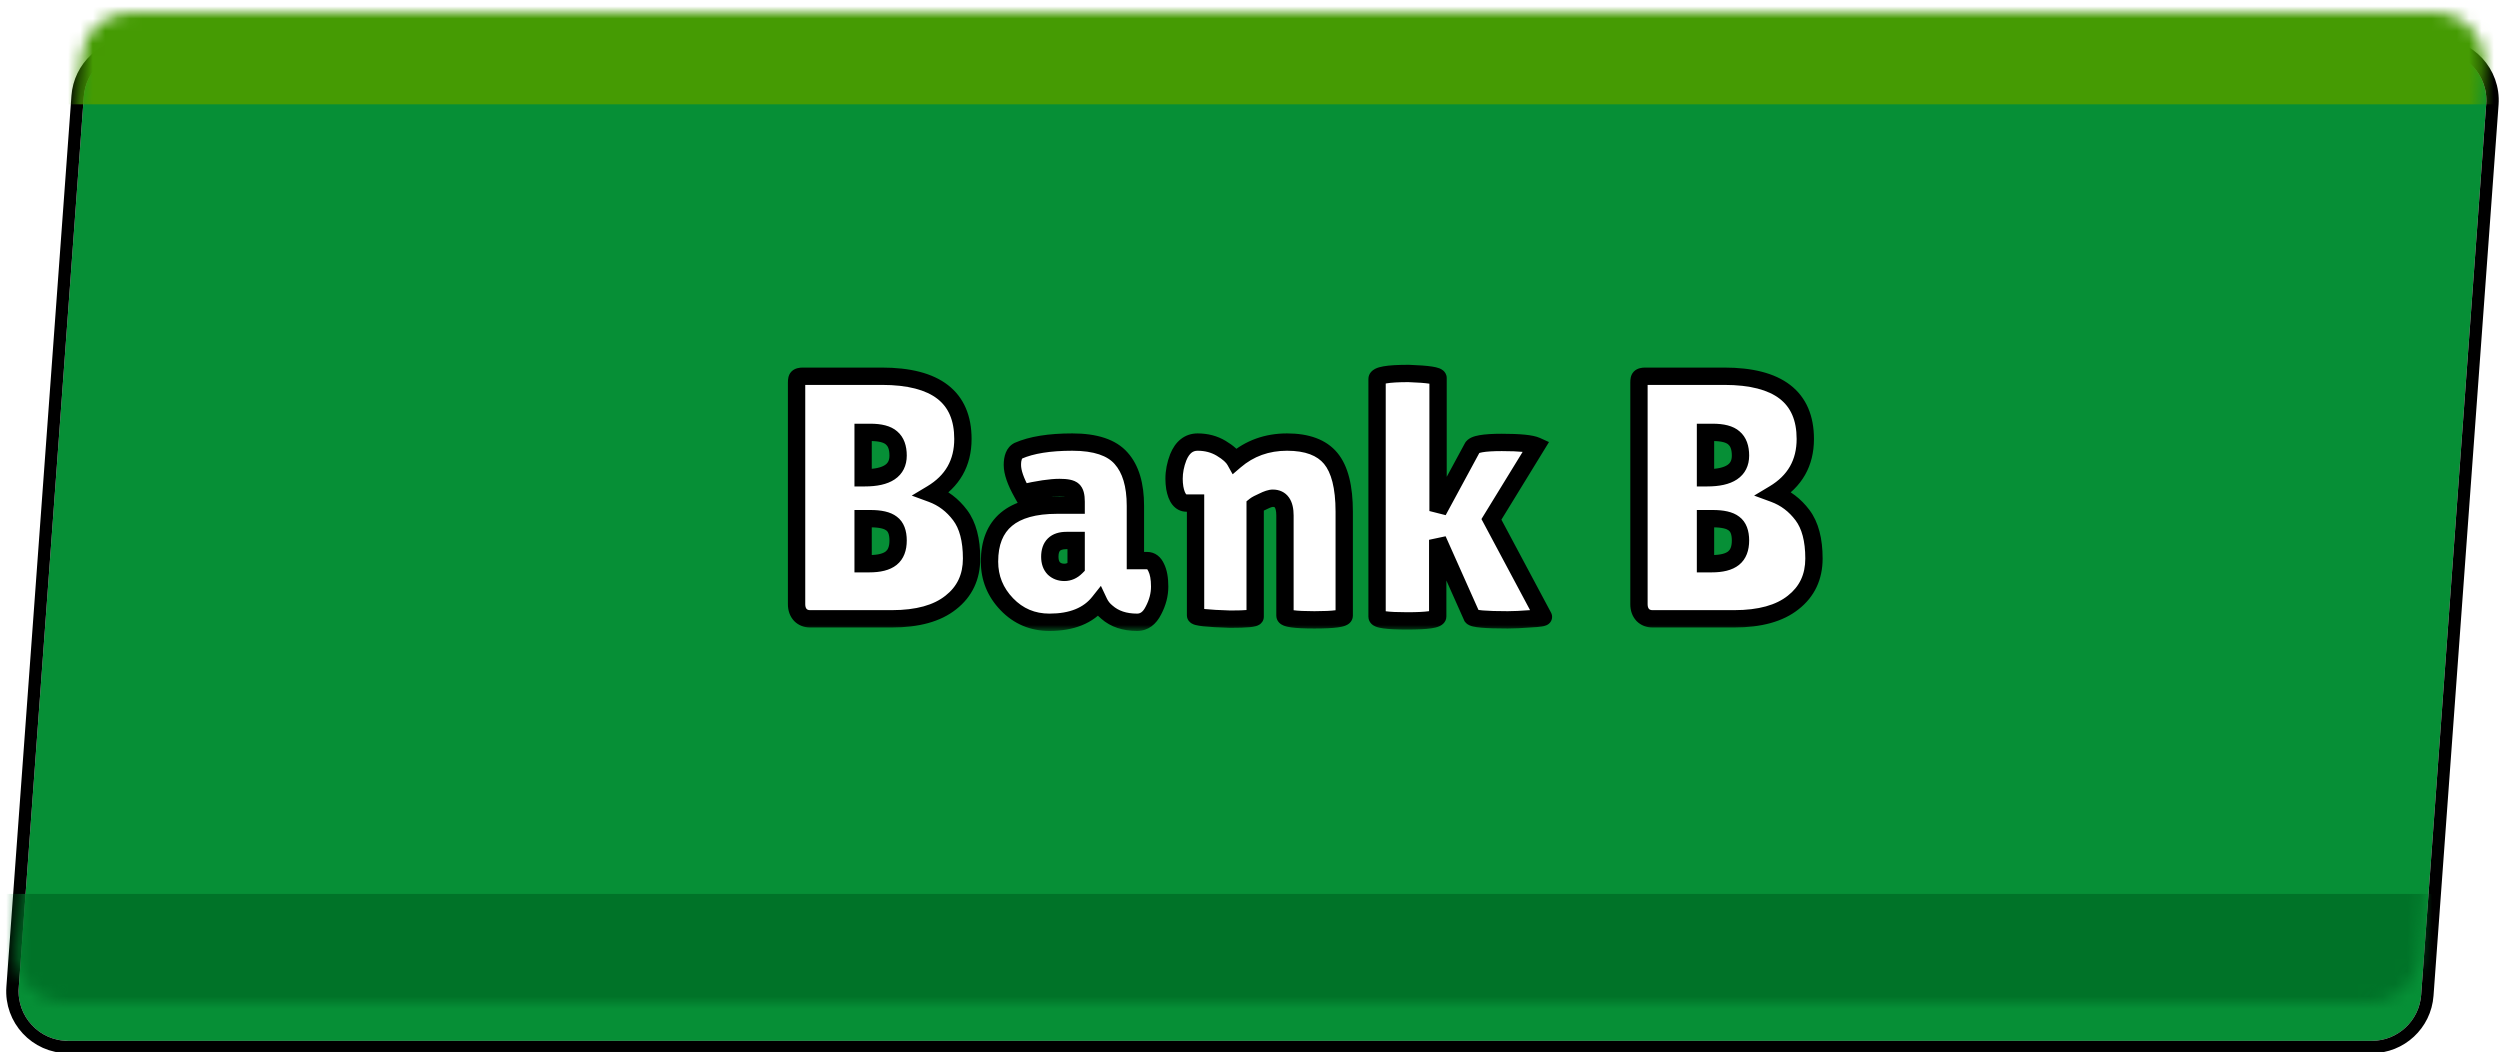 <svg width="202" height="85" viewBox="0 0 202 85" fill="none" xmlns="http://www.w3.org/2000/svg">
<g filter="url(#filter0_dd_1131_17110)">
<path d="M6.57 4.709C6.723 2.619 8.463 1 10.559 1H196.697C199.021 1 200.856 2.974 200.686 5.292L195.43 77.291C195.277 79.382 193.537 81 191.44 81H5.303C2.979 81 1.144 79.026 1.313 76.709L6.57 4.709Z" fill="#068F36"/>
<path d="M196.697 0.5C199.311 0.5 201.376 2.721 201.186 5.328L195.929 77.327C195.757 79.679 193.799 81.5 191.44 81.5H5.303C2.688 81.5 0.624 79.279 0.814 76.672L6.071 4.673C6.243 2.321 8.201 0.5 10.56 0.5H196.697Z" stroke="black"/>
</g>
<mask id="mask0_1131_17110" style="mask-type:alpha" maskUnits="userSpaceOnUse" x="1" y="1" width="200" height="80">
<path d="M6.57 4.709C6.723 2.619 8.463 1 10.559 1H196.697C199.021 1 200.856 2.974 200.686 5.292L195.43 77.291C195.277 79.382 193.537 81 191.44 81H5.303C2.979 81 1.144 79.026 1.313 76.709L6.57 4.709Z" fill="#E6311F"/>
</mask>
<g mask="url(#mask0_1131_17110)">
<rect x="-5.682" y="-14.993" width="225.403" height="23.422" fill="#459B03"/>
<rect x="-5.551" y="72.23" width="225.403" height="23.932" fill="#007328"/>
</g>
<g filter="url(#filter1_d_1131_17110)">
<mask id="path-6-outside-1_1131_17110" maskUnits="userSpaceOnUse" x="63" y="27" width="85" height="22" fill="black">
<rect fill="white" x="63" y="27" width="85" height="22"/>
<path d="M77.803 33.468C77.803 35.409 76.963 36.884 75.284 37.892C76.198 38.228 76.963 38.807 77.579 39.628C78.195 40.449 78.504 41.616 78.504 43.128C78.504 44.621 77.944 45.807 76.823 46.684C75.722 47.561 74.135 48 72.064 48H65.456C65.138 48 64.877 47.897 64.671 47.692C64.466 47.468 64.364 47.179 64.364 46.824V28.904C64.364 28.699 64.391 28.568 64.448 28.512C64.522 28.437 64.662 28.4 64.868 28.4H71.251C75.62 28.4 77.803 30.089 77.803 33.468ZM69.74 32.936V36.604H69.879C71.671 36.604 72.567 36.007 72.567 34.812C72.567 34.159 72.39 33.683 72.035 33.384C71.7 33.085 71.13 32.936 70.328 32.936H69.74ZM69.74 39.908V43.548H70.243C71.046 43.548 71.634 43.399 72.007 43.1C72.381 42.801 72.567 42.325 72.567 41.672C72.567 41.019 72.39 40.561 72.035 40.3C71.7 40.039 71.13 39.908 70.328 39.908H69.74ZM82.585 37.836C82.062 36.903 81.8 36.147 81.8 35.568C81.8 34.971 81.959 34.588 82.276 34.42C83.341 33.953 84.796 33.72 86.644 33.72C88.511 33.72 89.827 34.159 90.593 35.036C91.358 35.895 91.74 37.173 91.74 38.872V43.296H92.692C93.01 43.296 93.252 43.483 93.421 43.856C93.607 44.229 93.701 44.743 93.701 45.396C93.701 46.049 93.532 46.693 93.197 47.328C92.879 47.963 92.441 48.28 91.88 48.28C90.873 48.28 90.061 48.009 89.445 47.468C89.165 47.244 88.95 46.973 88.8 46.656C87.942 47.739 86.607 48.28 84.796 48.28C83.434 48.28 82.286 47.795 81.353 46.824C80.419 45.853 79.953 44.705 79.953 43.38C79.953 40.337 81.772 38.816 85.412 38.816H86.953V38.536C86.953 38.051 86.868 37.743 86.701 37.612C86.551 37.463 86.187 37.388 85.609 37.388C84.899 37.388 83.891 37.537 82.585 37.836ZM84.825 42.988C84.825 43.399 84.936 43.716 85.16 43.94C85.385 44.145 85.665 44.248 86.001 44.248C86.355 44.248 86.672 44.108 86.953 43.828V41.672H86.168C85.272 41.672 84.825 42.111 84.825 42.988ZM101.417 47.832C101.417 47.963 100.745 48.028 99.401 48.028C97.535 47.972 96.601 47.869 96.601 47.72V38.648H95.873C95.388 38.648 95.071 38.237 94.921 37.416C94.884 37.173 94.865 36.931 94.865 36.688C94.865 36.109 94.977 35.531 95.201 34.952C95.537 34.131 96.06 33.72 96.769 33.72C97.479 33.72 98.113 33.888 98.673 34.224C99.233 34.56 99.607 34.896 99.793 35.232C100.969 34.224 102.369 33.72 103.993 33.72C105.617 33.72 106.793 34.159 107.521 35.036C108.249 35.913 108.613 37.351 108.613 39.348V47.748C108.613 47.972 107.811 48.084 106.205 48.084C104.619 48.084 103.825 47.972 103.825 47.748V39.656C103.825 38.723 103.499 38.256 102.845 38.256C102.659 38.256 102.397 38.34 102.061 38.508C101.725 38.657 101.511 38.769 101.417 38.844V47.832ZM111.267 28.624C111.267 28.325 112.117 28.176 113.815 28.176C115.402 28.232 116.195 28.353 116.195 28.54V39.292L118.967 34.168C119.098 33.888 119.891 33.748 121.347 33.748C122.803 33.748 123.737 33.841 124.147 34.028L120.507 39.964L124.707 47.832C124.745 47.907 124.39 47.963 123.643 48C122.915 48.056 122.309 48.084 121.823 48.084C120.031 48.084 119.07 48 118.939 47.832L116.167 41.616V47.804C116.167 48.047 115.346 48.168 113.703 48.168C112.079 48.168 111.267 48.056 111.267 47.832V28.624ZM145.868 33.468C145.868 35.409 145.028 36.884 143.348 37.892C144.262 38.228 145.028 38.807 145.644 39.628C146.26 40.449 146.568 41.616 146.568 43.128C146.568 44.621 146.008 45.807 144.888 46.684C143.786 47.561 142.2 48 140.128 48H133.52C133.202 48 132.941 47.897 132.736 47.692C132.53 47.468 132.428 47.179 132.428 46.824V28.904C132.428 28.699 132.456 28.568 132.512 28.512C132.586 28.437 132.726 28.4 132.932 28.4H139.316C143.684 28.4 145.868 30.089 145.868 33.468ZM137.804 32.936V36.604H137.944C139.736 36.604 140.632 36.007 140.632 34.812C140.632 34.159 140.454 33.683 140.1 33.384C139.764 33.085 139.194 32.936 138.392 32.936H137.804ZM137.804 39.908V43.548H138.308C139.11 43.548 139.698 43.399 140.072 43.1C140.445 42.801 140.632 42.325 140.632 41.672C140.632 41.019 140.454 40.561 140.1 40.3C139.764 40.039 139.194 39.908 138.392 39.908H137.804Z"/>
</mask>
<path d="M77.803 33.468C77.803 35.409 76.963 36.884 75.284 37.892C76.198 38.228 76.963 38.807 77.579 39.628C78.195 40.449 78.504 41.616 78.504 43.128C78.504 44.621 77.944 45.807 76.823 46.684C75.722 47.561 74.135 48 72.064 48H65.456C65.138 48 64.877 47.897 64.671 47.692C64.466 47.468 64.364 47.179 64.364 46.824V28.904C64.364 28.699 64.391 28.568 64.448 28.512C64.522 28.437 64.662 28.4 64.868 28.4H71.251C75.62 28.4 77.803 30.089 77.803 33.468ZM69.74 32.936V36.604H69.879C71.671 36.604 72.567 36.007 72.567 34.812C72.567 34.159 72.39 33.683 72.035 33.384C71.7 33.085 71.13 32.936 70.328 32.936H69.74ZM69.74 39.908V43.548H70.243C71.046 43.548 71.634 43.399 72.007 43.1C72.381 42.801 72.567 42.325 72.567 41.672C72.567 41.019 72.39 40.561 72.035 40.3C71.7 40.039 71.13 39.908 70.328 39.908H69.74ZM82.585 37.836C82.062 36.903 81.8 36.147 81.8 35.568C81.8 34.971 81.959 34.588 82.276 34.42C83.341 33.953 84.796 33.72 86.644 33.72C88.511 33.72 89.827 34.159 90.593 35.036C91.358 35.895 91.74 37.173 91.74 38.872V43.296H92.692C93.01 43.296 93.252 43.483 93.421 43.856C93.607 44.229 93.701 44.743 93.701 45.396C93.701 46.049 93.532 46.693 93.197 47.328C92.879 47.963 92.441 48.28 91.88 48.28C90.873 48.28 90.061 48.009 89.445 47.468C89.165 47.244 88.95 46.973 88.8 46.656C87.942 47.739 86.607 48.28 84.796 48.28C83.434 48.28 82.286 47.795 81.353 46.824C80.419 45.853 79.953 44.705 79.953 43.38C79.953 40.337 81.772 38.816 85.412 38.816H86.953V38.536C86.953 38.051 86.868 37.743 86.701 37.612C86.551 37.463 86.187 37.388 85.609 37.388C84.899 37.388 83.891 37.537 82.585 37.836ZM84.825 42.988C84.825 43.399 84.936 43.716 85.16 43.94C85.385 44.145 85.665 44.248 86.001 44.248C86.355 44.248 86.672 44.108 86.953 43.828V41.672H86.168C85.272 41.672 84.825 42.111 84.825 42.988ZM101.417 47.832C101.417 47.963 100.745 48.028 99.401 48.028C97.535 47.972 96.601 47.869 96.601 47.72V38.648H95.873C95.388 38.648 95.071 38.237 94.921 37.416C94.884 37.173 94.865 36.931 94.865 36.688C94.865 36.109 94.977 35.531 95.201 34.952C95.537 34.131 96.06 33.72 96.769 33.72C97.479 33.72 98.113 33.888 98.673 34.224C99.233 34.56 99.607 34.896 99.793 35.232C100.969 34.224 102.369 33.72 103.993 33.72C105.617 33.72 106.793 34.159 107.521 35.036C108.249 35.913 108.613 37.351 108.613 39.348V47.748C108.613 47.972 107.811 48.084 106.205 48.084C104.619 48.084 103.825 47.972 103.825 47.748V39.656C103.825 38.723 103.499 38.256 102.845 38.256C102.659 38.256 102.397 38.34 102.061 38.508C101.725 38.657 101.511 38.769 101.417 38.844V47.832ZM111.267 28.624C111.267 28.325 112.117 28.176 113.815 28.176C115.402 28.232 116.195 28.353 116.195 28.54V39.292L118.967 34.168C119.098 33.888 119.891 33.748 121.347 33.748C122.803 33.748 123.737 33.841 124.147 34.028L120.507 39.964L124.707 47.832C124.745 47.907 124.39 47.963 123.643 48C122.915 48.056 122.309 48.084 121.823 48.084C120.031 48.084 119.07 48 118.939 47.832L116.167 41.616V47.804C116.167 48.047 115.346 48.168 113.703 48.168C112.079 48.168 111.267 48.056 111.267 47.832V28.624ZM145.868 33.468C145.868 35.409 145.028 36.884 143.348 37.892C144.262 38.228 145.028 38.807 145.644 39.628C146.26 40.449 146.568 41.616 146.568 43.128C146.568 44.621 146.008 45.807 144.888 46.684C143.786 47.561 142.2 48 140.128 48H133.52C133.202 48 132.941 47.897 132.736 47.692C132.53 47.468 132.428 47.179 132.428 46.824V28.904C132.428 28.699 132.456 28.568 132.512 28.512C132.586 28.437 132.726 28.4 132.932 28.4H139.316C143.684 28.4 145.868 30.089 145.868 33.468ZM137.804 32.936V36.604H137.944C139.736 36.604 140.632 36.007 140.632 34.812C140.632 34.159 140.454 33.683 140.1 33.384C139.764 33.085 139.194 32.936 138.392 32.936H137.804ZM137.804 39.908V43.548H138.308C139.11 43.548 139.698 43.399 140.072 43.1C140.445 42.801 140.632 42.325 140.632 41.672C140.632 41.019 140.454 40.561 140.1 40.3C139.764 40.039 139.194 39.908 138.392 39.908H137.804Z" fill="white"/>
<path d="M75.284 37.892L74.923 37.292L73.669 38.044L75.042 38.549L75.284 37.892ZM77.579 39.628L78.139 39.208V39.208L77.579 39.628ZM76.823 46.684L76.392 46.133L76.387 46.136L76.823 46.684ZM64.671 47.692L64.156 48.165L64.166 48.176L64.177 48.187L64.671 47.692ZM64.448 28.512L63.953 28.017L63.953 28.017L64.448 28.512ZM69.74 32.936V32.236H69.04V32.936H69.74ZM69.74 36.604H69.04V37.304H69.74V36.604ZM72.035 33.384L71.57 33.907L71.577 33.913L71.585 33.919L72.035 33.384ZM69.74 39.908V39.208H69.04V39.908H69.74ZM69.74 43.548H69.04V44.248H69.74V43.548ZM72.007 43.1L72.445 43.647L72.007 43.1ZM72.035 40.3L71.606 40.852L71.613 40.858L71.62 40.864L72.035 40.3ZM77.803 33.468H77.103C77.103 35.161 76.395 36.409 74.923 37.292L75.284 37.892L75.644 38.492C77.532 37.359 78.504 35.658 78.504 33.468H77.803ZM75.284 37.892L75.042 38.549C75.823 38.836 76.48 39.329 77.019 40.048L77.579 39.628L78.139 39.208C77.447 38.285 76.573 37.62 75.525 37.235L75.284 37.892ZM77.579 39.628L77.019 40.048C77.511 40.703 77.803 41.699 77.803 43.128H78.504H79.204C79.204 41.533 78.88 40.196 78.139 39.208L77.579 39.628ZM78.504 43.128H77.803C77.803 44.419 77.333 45.396 76.392 46.133L76.823 46.684L77.255 47.235C78.554 46.218 79.204 44.824 79.204 43.128H78.504ZM76.823 46.684L76.387 46.136C75.457 46.878 74.049 47.3 72.064 47.3V48V48.7C74.222 48.7 75.988 48.245 77.26 47.231L76.823 46.684ZM72.064 48V47.3H65.456V48V48.7H72.064V48ZM65.456 48V47.3C65.305 47.3 65.228 47.258 65.166 47.197L64.671 47.692L64.177 48.187C64.526 48.536 64.971 48.7 65.456 48.7V48ZM64.671 47.692L65.188 47.219C65.12 47.145 65.064 47.035 65.064 46.824H64.364H63.663C63.663 47.323 63.812 47.791 64.156 48.165L64.671 47.692ZM64.364 46.824H65.064V28.904H64.364H63.663V46.824H64.364ZM64.364 28.904H65.064C65.064 28.868 65.065 28.841 65.066 28.822C65.068 28.803 65.07 28.796 65.069 28.799C65.069 28.801 65.064 28.822 65.049 28.855C65.034 28.888 65.003 28.946 64.942 29.007L64.448 28.512L63.953 28.017C63.784 28.186 63.725 28.389 63.7 28.505C63.672 28.637 63.663 28.775 63.663 28.904H64.364ZM64.448 28.512L64.942 29.007C64.866 29.083 64.795 29.103 64.789 29.104C64.783 29.106 64.787 29.105 64.801 29.103C64.815 29.101 64.837 29.1 64.868 29.1V28.4V27.7C64.631 27.7 64.237 27.732 63.953 28.017L64.448 28.512ZM64.868 28.4V29.1H71.251V28.4V27.7H64.868V28.4ZM71.251 28.4V29.1C73.365 29.1 74.821 29.512 75.737 30.221C76.619 30.903 77.103 31.942 77.103 33.468H77.803H78.504C78.504 31.616 77.896 30.12 76.594 29.113C75.326 28.133 73.506 27.7 71.251 27.7V28.4ZM69.74 32.936H69.04V36.604H69.74H70.439V32.936H69.74ZM69.74 36.604V37.304H69.879V36.604V35.904H69.74V36.604ZM69.879 36.604V37.304C70.831 37.304 71.667 37.149 72.284 36.738C72.95 36.294 73.267 35.613 73.267 34.812H72.567H71.868C71.868 35.205 71.737 35.421 71.507 35.574C71.228 35.76 70.72 35.904 69.879 35.904V36.604ZM72.567 34.812H73.267C73.267 34.04 73.056 33.328 72.486 32.849L72.035 33.384L71.585 33.919C71.725 34.037 71.868 34.277 71.868 34.812H72.567ZM72.035 33.384L72.501 32.861C71.968 32.388 71.18 32.236 70.328 32.236V32.936V33.636C71.08 33.636 71.431 33.783 71.57 33.907L72.035 33.384ZM70.328 32.936V32.236H69.74V32.936V33.636H70.328V32.936ZM69.74 39.908H69.04V43.548H69.74H70.439V39.908H69.74ZM69.74 43.548V44.248H70.243V43.548V42.848H69.74V43.548ZM70.243 43.548V44.248C71.106 44.248 71.888 44.092 72.445 43.647L72.007 43.1L71.57 42.553C71.381 42.705 70.986 42.848 70.243 42.848V43.548ZM72.007 43.1L72.445 43.647C73.04 43.171 73.267 42.455 73.267 41.672H72.567H71.868C71.868 42.196 71.722 42.432 71.57 42.553L72.007 43.1ZM72.567 41.672H73.267C73.267 40.908 73.059 40.184 72.451 39.736L72.035 40.3L71.62 40.864C71.722 40.938 71.868 41.129 71.868 41.672H72.567ZM72.035 40.3L72.465 39.748C71.937 39.337 71.167 39.208 70.328 39.208V39.908V40.608C71.094 40.608 71.462 40.74 71.606 40.852L72.035 40.3ZM70.328 39.908V39.208H69.74V39.908V40.608H70.328V39.908ZM82.585 37.836L81.974 38.178L82.23 38.635L82.74 38.518L82.585 37.836ZM82.276 34.42L81.995 33.779L81.972 33.789L81.949 33.801L82.276 34.42ZM90.593 35.036L90.065 35.496L90.07 35.502L90.593 35.036ZM91.74 43.296H91.04V43.996H91.74V43.296ZM93.421 43.856L92.782 44.143L92.788 44.156L92.794 44.169L93.421 43.856ZM93.197 47.328L92.578 47.001L92.574 47.008L92.57 47.015L93.197 47.328ZM89.445 47.468L89.907 46.942L89.894 46.931L89.882 46.921L89.445 47.468ZM88.8 46.656L89.434 46.358L88.953 45.337L88.252 46.221L88.8 46.656ZM81.353 46.824L81.857 46.339L81.353 46.824ZM86.953 38.816V39.516H87.653V38.816H86.953ZM86.701 37.612L86.206 38.107L86.236 38.138L86.271 38.164L86.701 37.612ZM85.16 43.94L84.665 44.435L84.676 44.446L84.688 44.456L85.16 43.94ZM86.953 43.828L87.447 44.323L87.653 44.118V43.828H86.953ZM86.953 41.672H87.653V40.972H86.953V41.672ZM82.585 37.836L83.195 37.494C82.689 36.59 82.501 35.963 82.501 35.568H81.8H81.1C81.1 36.33 81.434 37.215 81.974 38.178L82.585 37.836ZM81.8 35.568H82.501C82.501 35.324 82.534 35.179 82.566 35.101C82.581 35.065 82.593 35.049 82.598 35.044C82.601 35.04 82.603 35.039 82.604 35.039L82.276 34.42L81.949 33.801C81.277 34.157 81.1 34.893 81.1 35.568H81.8ZM82.276 34.42L82.558 35.061C83.496 34.65 84.843 34.42 86.644 34.42V33.72V33.02C84.75 33.02 83.185 33.257 81.995 33.779L82.276 34.42ZM86.644 33.72V34.42C88.429 34.42 89.495 34.843 90.065 35.496L90.593 35.036L91.12 34.576C90.159 33.474 88.594 33.02 86.644 33.02V33.72ZM90.593 35.036L90.07 35.502C90.677 36.183 91.04 37.265 91.04 38.872H91.74H92.441C92.441 37.082 92.039 35.606 91.115 34.57L90.593 35.036ZM91.74 38.872H91.04V43.296H91.74H92.441V38.872H91.74ZM91.74 43.296V43.996H92.692V43.296V42.596H91.74V43.296ZM92.692 43.296V43.996C92.702 43.996 92.702 43.997 92.695 43.995C92.688 43.993 92.685 43.99 92.686 43.991C92.69 43.994 92.73 44.028 92.782 44.143L93.421 43.856L94.059 43.569C93.943 43.311 93.778 43.065 93.539 42.881C93.291 42.69 92.999 42.596 92.692 42.596V43.296ZM93.421 43.856L92.794 44.169C92.913 44.406 93.001 44.796 93.001 45.396H93.701H94.4C94.4 44.689 94.302 44.053 94.047 43.543L93.421 43.856ZM93.701 45.396H93.001C93.001 45.924 92.866 46.456 92.578 47.001L93.197 47.328L93.815 47.656C94.199 46.93 94.4 46.175 94.4 45.396H93.701ZM93.197 47.328L92.57 47.015C92.334 47.488 92.1 47.58 91.88 47.58V48.28V48.98C92.781 48.98 93.424 48.437 93.823 47.641L93.197 47.328ZM91.88 48.28V47.58C91.002 47.58 90.367 47.347 89.907 46.942L89.445 47.468L88.982 47.994C89.754 48.672 90.743 48.98 91.88 48.98V48.28ZM89.445 47.468L89.882 46.921C89.683 46.763 89.537 46.576 89.434 46.358L88.8 46.656L88.167 46.954C88.363 47.37 88.646 47.725 89.007 48.015L89.445 47.468ZM88.8 46.656L88.252 46.221C87.565 47.087 86.465 47.58 84.796 47.58V48.28V48.98C86.749 48.98 88.319 48.39 89.349 47.091L88.8 46.656ZM84.796 48.28V47.58C83.622 47.58 82.657 47.17 81.857 46.339L81.353 46.824L80.848 47.309C81.915 48.419 83.246 48.98 84.796 48.98V48.28ZM81.353 46.824L81.857 46.339C81.047 45.496 80.653 44.521 80.653 43.38H79.953H79.252C79.252 44.889 79.791 46.21 80.848 47.309L81.353 46.824ZM79.953 43.38H80.653C80.653 42.003 81.058 41.086 81.766 40.494C82.499 39.882 83.673 39.516 85.412 39.516V38.816V38.116C83.512 38.116 81.957 38.511 80.868 39.42C79.757 40.349 79.252 41.715 79.252 43.38H79.953ZM85.412 38.816V39.516H86.953V38.816V38.116H85.412V38.816ZM86.953 38.816H87.653V38.536H86.953H86.252V38.816H86.953ZM86.953 38.536H87.653C87.653 38.26 87.629 37.993 87.565 37.757C87.502 37.526 87.38 37.254 87.13 37.059L86.701 37.612L86.271 38.164C86.189 38.101 86.193 38.048 86.214 38.125C86.234 38.197 86.252 38.327 86.252 38.536H86.953ZM86.701 37.612L87.195 37.117C86.975 36.897 86.683 36.805 86.456 36.758C86.21 36.708 85.922 36.688 85.609 36.688V37.388V38.088C85.874 38.088 86.057 38.106 86.175 38.13C86.233 38.142 86.261 38.152 86.268 38.156C86.277 38.159 86.247 38.148 86.206 38.107L86.701 37.612ZM85.609 37.388V36.688C84.819 36.688 83.75 36.852 82.428 37.154L82.585 37.836L82.74 38.518C84.033 38.223 84.979 38.088 85.609 38.088V37.388ZM84.825 42.988H84.124C84.124 43.527 84.275 44.044 84.665 44.435L85.16 43.94L85.655 43.445C85.598 43.388 85.525 43.27 85.525 42.988H84.825ZM85.16 43.94L84.688 44.456C85.055 44.793 85.509 44.948 86.001 44.948V44.248V43.548C85.82 43.548 85.714 43.498 85.633 43.424L85.16 43.94ZM86.001 44.248V44.948C86.563 44.948 87.053 44.718 87.447 44.323L86.953 43.828L86.457 43.333C86.292 43.498 86.147 43.548 86.001 43.548V44.248ZM86.953 43.828H87.653V41.672H86.953H86.252V43.828H86.953ZM86.953 41.672V40.972H86.168V41.672V42.372H86.953V41.672ZM86.168 41.672V40.972C85.616 40.972 85.073 41.107 84.671 41.501C84.266 41.897 84.124 42.438 84.124 42.988H84.825H85.525C85.525 42.661 85.607 42.544 85.65 42.501C85.696 42.456 85.825 42.372 86.168 42.372V41.672ZM99.401 48.028L99.38 48.728L99.391 48.728H99.401V48.028ZM96.601 38.648H97.301V37.948H96.601V38.648ZM94.921 37.416L94.23 37.522L94.231 37.532L94.233 37.541L94.921 37.416ZM95.201 34.952L94.553 34.687L94.549 34.699L95.201 34.952ZM98.673 34.224L98.313 34.824H98.313L98.673 34.224ZM99.793 35.232L99.181 35.572L99.598 36.322L100.249 35.764L99.793 35.232ZM102.061 38.508L102.346 39.148L102.36 39.141L102.374 39.134L102.061 38.508ZM101.417 38.844L100.98 38.297L100.717 38.508V38.844H101.417ZM101.417 47.832H100.717C100.717 47.509 100.932 47.34 100.992 47.299C101.06 47.253 101.11 47.242 101.095 47.246C101.076 47.252 101.002 47.267 100.846 47.282C100.545 47.312 100.068 47.328 99.401 47.328V48.028V48.728C100.078 48.728 100.61 48.712 100.981 48.676C101.16 48.658 101.339 48.633 101.487 48.59C101.557 48.569 101.67 48.532 101.78 48.457C101.882 48.387 102.117 48.188 102.117 47.832H101.417ZM99.401 48.028L99.422 47.328C98.493 47.3 97.816 47.261 97.378 47.213C97.154 47.188 97.022 47.164 96.959 47.147C96.922 47.137 96.949 47.141 97.001 47.171C97.012 47.178 97.301 47.341 97.301 47.72H96.601H95.901C95.901 48.136 96.219 48.335 96.289 48.377C96.399 48.442 96.514 48.478 96.594 48.499C96.764 48.545 96.982 48.578 97.225 48.605C97.72 48.659 98.443 48.7 99.38 48.728L99.401 48.028ZM96.601 47.72H97.301V38.648H96.601H95.901V47.72H96.601ZM96.601 38.648V37.948H95.873V38.648V39.348H96.601V38.648ZM95.873 38.648V37.948C95.854 37.948 95.854 37.945 95.86 37.948C95.864 37.95 95.851 37.945 95.825 37.912C95.764 37.833 95.675 37.651 95.61 37.291L94.921 37.416L94.233 37.541C94.316 38.002 94.461 38.436 94.717 38.768C94.998 39.131 95.397 39.348 95.873 39.348V38.648ZM94.921 37.416L95.613 37.31C95.581 37.102 95.565 36.895 95.565 36.688H94.865H94.165C94.165 36.967 94.187 37.245 94.23 37.522L94.921 37.416ZM94.865 36.688H95.565C95.565 36.202 95.659 35.709 95.854 35.205L95.201 34.952L94.549 34.699C94.296 35.353 94.165 36.017 94.165 36.688H94.865ZM95.201 34.952L95.849 35.217C95.986 34.882 96.138 34.688 96.278 34.578C96.407 34.477 96.56 34.42 96.769 34.42V33.72V33.02C96.269 33.02 95.806 33.169 95.413 33.478C95.029 33.779 94.752 34.2 94.553 34.687L95.201 34.952ZM96.769 33.72V34.42C97.363 34.42 97.871 34.559 98.313 34.824L98.673 34.224L99.034 33.624C98.355 33.217 97.594 33.02 96.769 33.02V33.72ZM98.673 34.224L98.313 34.824C98.833 35.136 99.083 35.394 99.181 35.572L99.793 35.232L100.405 34.892C100.131 34.398 99.634 33.984 99.034 33.624L98.673 34.224ZM99.793 35.232L100.249 35.764C101.291 34.87 102.528 34.42 103.993 34.42V33.72V33.02C102.211 33.02 100.647 33.578 99.338 34.7L99.793 35.232ZM103.993 33.72V34.42C105.501 34.42 106.437 34.825 106.983 35.483L107.521 35.036L108.06 34.589C107.15 33.492 105.734 33.02 103.993 33.02V33.72ZM107.521 35.036L106.983 35.483C107.553 36.17 107.913 37.403 107.913 39.348H108.613H109.313C109.313 37.298 108.946 35.657 108.06 34.589L107.521 35.036ZM108.613 39.348H107.913V47.748H108.613H109.313V39.348H108.613ZM108.613 47.748H107.913C107.913 47.542 108.013 47.398 108.087 47.326C108.121 47.293 108.15 47.273 108.166 47.263C108.175 47.258 108.182 47.255 108.186 47.252C108.19 47.25 108.192 47.249 108.193 47.249C108.193 47.249 108.191 47.25 108.188 47.251C108.184 47.252 108.179 47.254 108.173 47.256C108.159 47.26 108.141 47.265 108.116 47.271C108.066 47.282 108 47.295 107.915 47.307C107.563 47.356 107.001 47.384 106.205 47.384V48.084V48.784C107.015 48.784 107.657 48.756 108.108 48.693C108.327 48.663 108.548 48.618 108.733 48.541C108.825 48.502 108.952 48.438 109.065 48.328C109.189 48.206 109.313 48.01 109.313 47.748H108.613ZM106.205 48.084V47.384C105.42 47.384 104.865 47.356 104.518 47.307C104.434 47.295 104.369 47.283 104.32 47.271C104.296 47.266 104.278 47.261 104.265 47.257C104.252 47.253 104.247 47.25 104.247 47.25C104.247 47.25 104.257 47.255 104.274 47.265C104.291 47.275 104.321 47.295 104.355 47.329C104.428 47.402 104.525 47.545 104.525 47.748H103.825H103.125C103.125 48.007 103.247 48.203 103.37 48.325C103.483 48.436 103.61 48.501 103.701 48.54C103.885 48.618 104.106 48.663 104.322 48.693C104.769 48.756 105.404 48.784 106.205 48.784V48.084ZM103.825 47.748H104.525V39.656H103.825H103.125V47.748H103.825ZM103.825 39.656H104.525C104.525 39.129 104.437 38.609 104.154 38.205C103.839 37.755 103.362 37.556 102.845 37.556V38.256V38.956C102.925 38.956 102.962 38.97 102.973 38.975C102.981 38.979 102.991 38.985 103.007 39.007C103.05 39.069 103.125 39.249 103.125 39.656H103.825ZM102.845 38.256V37.556C102.487 37.556 102.102 37.705 101.748 37.882L102.061 38.508L102.374 39.134C102.521 39.061 102.637 39.013 102.724 38.985C102.814 38.956 102.85 38.956 102.845 38.956V38.256ZM102.061 38.508L101.777 37.868C101.457 38.011 101.156 38.157 100.98 38.297L101.417 38.844L101.855 39.391C101.846 39.398 101.873 39.376 101.972 39.325C102.062 39.278 102.185 39.219 102.346 39.148L102.061 38.508ZM101.417 38.844H100.717V47.832H101.417H102.117V38.844H101.417ZM113.815 28.176L113.84 27.476L113.828 27.476H113.815V28.176ZM116.195 39.292H115.495L116.811 39.625L116.195 39.292ZM118.967 34.168L119.583 34.501L119.593 34.483L119.602 34.464L118.967 34.168ZM124.147 34.028L124.744 34.394L125.158 33.719L124.437 33.391L124.147 34.028ZM120.507 39.964L119.91 39.598L119.701 39.94L119.89 40.294L120.507 39.964ZM124.707 47.832L125.333 47.519L125.329 47.511L125.325 47.502L124.707 47.832ZM123.643 48L123.608 47.301L123.599 47.301L123.59 47.302L123.643 48ZM118.939 47.832L118.3 48.117L118.334 48.195L118.387 48.262L118.939 47.832ZM116.167 41.616L116.806 41.331L115.467 41.616H116.167ZM111.267 28.624H111.967C111.967 28.768 111.911 28.885 111.85 28.96C111.823 28.994 111.797 29.016 111.781 29.029C111.765 29.041 111.754 29.047 111.753 29.047C111.752 29.047 111.772 29.038 111.822 29.023C111.871 29.009 111.938 28.993 112.025 28.977C112.388 28.914 112.975 28.876 113.815 28.876V28.176V27.476C112.956 27.476 112.27 27.513 111.783 27.599C111.546 27.64 111.302 27.702 111.1 27.809C110.914 27.907 110.567 28.156 110.567 28.624H111.267ZM113.815 28.176L113.79 28.876C114.577 28.903 115.139 28.947 115.494 29.001C115.678 29.029 115.766 29.055 115.793 29.065C115.809 29.071 115.763 29.057 115.702 29.004C115.636 28.948 115.495 28.793 115.495 28.54H116.195H116.895C116.895 28.241 116.729 28.041 116.614 27.942C116.503 27.847 116.383 27.792 116.3 27.76C116.128 27.693 115.919 27.65 115.706 27.617C115.268 27.55 114.64 27.505 113.84 27.476L113.815 28.176ZM116.195 28.54H115.495V39.292H116.195H116.895V28.54H116.195ZM116.195 39.292L116.811 39.625L119.583 34.501L118.967 34.168L118.352 33.835L115.58 38.959L116.195 39.292ZM118.967 34.168L119.602 34.464C119.531 34.616 119.425 34.646 119.479 34.621C119.519 34.603 119.612 34.572 119.782 34.542C120.118 34.483 120.633 34.448 121.347 34.448V33.748V33.048C120.605 33.048 119.995 33.083 119.539 33.164C119.312 33.204 119.091 33.26 118.9 33.347C118.723 33.427 118.469 33.58 118.333 33.872L118.967 34.168ZM121.347 33.748V34.448C122.063 34.448 122.635 34.471 123.07 34.514C123.524 34.56 123.763 34.622 123.858 34.665L124.147 34.028L124.437 33.391C124.121 33.247 123.688 33.169 123.209 33.121C122.71 33.072 122.087 33.048 121.347 33.048V33.748ZM124.147 34.028L123.55 33.662L119.91 39.598L120.507 39.964L121.104 40.33L124.744 34.394L124.147 34.028ZM120.507 39.964L119.89 40.294L124.09 48.162L124.707 47.832L125.325 47.502L121.125 39.634L120.507 39.964ZM124.707 47.832L124.081 48.145C124.027 48.038 123.993 47.894 124.019 47.734C124.043 47.58 124.115 47.469 124.174 47.401C124.276 47.283 124.386 47.241 124.395 47.237C124.436 47.221 124.44 47.226 124.36 47.239C124.222 47.26 123.977 47.282 123.608 47.301L123.643 48L123.678 48.699C124.056 48.68 124.362 48.656 124.578 48.621C124.676 48.606 124.808 48.581 124.928 48.532C124.977 48.512 125.115 48.453 125.232 48.318C125.299 48.241 125.374 48.12 125.401 47.957C125.428 47.788 125.392 47.636 125.333 47.519L124.707 47.832ZM123.643 48L123.59 47.302C122.871 47.357 122.284 47.384 121.823 47.384V48.084V48.784C122.333 48.784 122.959 48.755 123.697 48.698L123.643 48ZM121.823 48.084V47.384C120.933 47.384 120.269 47.363 119.819 47.324C119.592 47.304 119.44 47.281 119.35 47.26C119.305 47.25 119.295 47.244 119.306 47.249C119.313 47.252 119.334 47.262 119.364 47.281C119.392 47.3 119.442 47.338 119.492 47.402L118.939 47.832L118.387 48.262C118.51 48.42 118.667 48.498 118.748 48.533C118.844 48.575 118.945 48.603 119.036 48.624C119.218 48.666 119.444 48.696 119.697 48.718C120.209 48.763 120.921 48.784 121.823 48.784V48.084ZM118.939 47.832L119.578 47.547L116.806 41.331L116.167 41.616L115.528 41.901L118.3 48.117L118.939 47.832ZM116.167 41.616H115.467V47.804H116.167H116.867V41.616H116.167ZM116.167 47.804H115.467C115.467 47.615 115.554 47.477 115.625 47.403C115.658 47.369 115.687 47.349 115.703 47.338C115.712 47.333 115.718 47.329 115.723 47.327C115.727 47.325 115.729 47.323 115.73 47.323C115.73 47.323 115.724 47.326 115.71 47.33C115.697 47.335 115.678 47.34 115.653 47.346C115.603 47.358 115.536 47.372 115.449 47.385C115.091 47.437 114.517 47.468 113.703 47.468V48.168V48.868C114.532 48.868 115.19 48.838 115.653 48.77C115.878 48.736 116.107 48.688 116.297 48.603C116.43 48.544 116.867 48.322 116.867 47.804H116.167ZM113.703 48.168V47.468C112.899 47.468 112.329 47.44 111.972 47.391C111.885 47.379 111.817 47.366 111.767 47.355C111.741 47.349 111.722 47.344 111.708 47.339C111.701 47.337 111.696 47.336 111.693 47.334C111.691 47.334 111.689 47.333 111.688 47.333C111.688 47.333 111.688 47.332 111.687 47.332C111.687 47.332 111.687 47.332 111.687 47.332C111.687 47.332 111.687 47.332 111.687 47.332C111.688 47.333 111.688 47.333 111.689 47.333C111.69 47.333 111.691 47.334 111.693 47.335C111.697 47.337 111.704 47.34 111.712 47.345C111.728 47.355 111.757 47.374 111.791 47.407C111.865 47.478 111.967 47.623 111.967 47.832H111.267H110.567C110.567 48.096 110.695 48.294 110.819 48.414C110.933 48.524 111.06 48.588 111.152 48.626C111.337 48.702 111.56 48.747 111.781 48.777C112.236 48.84 112.884 48.868 113.703 48.868V48.168ZM111.267 47.832H111.967V28.624H111.267H110.567V47.832H111.267ZM143.348 37.892L142.987 37.292L141.733 38.044L143.106 38.549L143.348 37.892ZM145.644 39.628L146.204 39.208V39.208L145.644 39.628ZM144.888 46.684L144.456 46.133L144.451 46.136L144.888 46.684ZM132.736 47.692L132.22 48.165L132.23 48.176L132.241 48.187L132.736 47.692ZM132.512 28.512L132.017 28.017L132.017 28.017L132.512 28.512ZM137.804 32.936V32.236H137.104V32.936H137.804ZM137.804 36.604H137.104V37.304H137.804V36.604ZM140.1 33.384L139.634 33.907L139.641 33.913L139.649 33.919L140.1 33.384ZM137.804 39.908V39.208H137.104V39.908H137.804ZM137.804 43.548H137.104V44.248H137.804V43.548ZM140.072 43.1L140.509 43.647L140.072 43.1ZM140.1 40.3L139.67 40.852L139.677 40.858L139.684 40.864L140.1 40.3ZM145.868 33.468H145.168C145.168 35.161 144.459 36.409 142.987 37.292L143.348 37.892L143.708 38.492C145.596 37.359 146.568 35.658 146.568 33.468H145.868ZM143.348 37.892L143.106 38.549C143.887 38.836 144.544 39.329 145.084 40.048L145.644 39.628L146.204 39.208C145.511 38.285 144.637 37.62 143.589 37.235L143.348 37.892ZM145.644 39.628L145.084 40.048C145.575 40.703 145.868 41.699 145.868 43.128H146.568H147.268C147.268 41.533 146.944 40.196 146.204 39.208L145.644 39.628ZM146.568 43.128H145.868C145.868 44.419 145.397 45.396 144.456 46.133L144.888 46.684L145.319 47.235C146.618 46.218 147.268 44.824 147.268 43.128H146.568ZM144.888 46.684L144.451 46.136C143.521 46.878 142.113 47.3 140.128 47.3V48V48.7C142.286 48.7 144.052 48.245 145.324 47.231L144.888 46.684ZM140.128 48V47.3H133.52V48V48.7H140.128V48ZM133.52 48V47.3C133.369 47.3 133.292 47.258 133.23 47.197L132.736 47.692L132.241 48.187C132.59 48.536 133.036 48.7 133.52 48.7V48ZM132.736 47.692L133.252 47.219C133.184 47.145 133.128 47.035 133.128 46.824H132.428H131.728C131.728 47.323 131.876 47.791 132.22 48.165L132.736 47.692ZM132.428 46.824H133.128V28.904H132.428H131.728V46.824H132.428ZM132.428 28.904H133.128C133.128 28.868 133.129 28.841 133.13 28.822C133.132 28.803 133.134 28.796 133.133 28.799C133.133 28.801 133.128 28.822 133.113 28.855C133.098 28.888 133.067 28.946 133.007 29.007L132.512 28.512L132.017 28.017C131.848 28.186 131.789 28.389 131.764 28.505C131.736 28.637 131.728 28.775 131.728 28.904H132.428ZM132.512 28.512L133.007 29.007C132.93 29.083 132.859 29.103 132.853 29.104C132.847 29.106 132.851 29.105 132.865 29.103C132.879 29.101 132.901 29.1 132.932 29.1V28.4V27.7C132.695 27.7 132.302 27.732 132.017 28.017L132.512 28.512ZM132.932 28.4V29.1H139.316V28.4V27.7H132.932V28.4ZM139.316 28.4V29.1C141.429 29.1 142.885 29.512 143.801 30.221C144.683 30.903 145.168 31.942 145.168 33.468H145.868H146.568C146.568 31.616 145.96 30.12 144.658 29.113C143.39 28.133 141.57 27.7 139.316 27.7V28.4ZM137.804 32.936H137.104V36.604H137.804H138.504V32.936H137.804ZM137.804 36.604V37.304H137.944V36.604V35.904H137.804V36.604ZM137.944 36.604V37.304C138.895 37.304 139.731 37.149 140.348 36.738C141.014 36.294 141.332 35.613 141.332 34.812H140.632H139.932C139.932 35.205 139.801 35.421 139.571 35.574C139.292 35.76 138.784 35.904 137.944 35.904V36.604ZM140.632 34.812H141.332C141.332 34.04 141.12 33.328 140.55 32.849L140.1 33.384L139.649 33.919C139.789 34.037 139.932 34.277 139.932 34.812H140.632ZM140.1 33.384L140.565 32.861C140.032 32.388 139.244 32.236 138.392 32.236V32.936V33.636C139.144 33.636 139.495 33.783 139.634 33.907L140.1 33.384ZM138.392 32.936V32.236H137.804V32.936V33.636H138.392V32.936ZM137.804 39.908H137.104V43.548H137.804H138.504V39.908H137.804ZM137.804 43.548V44.248H138.308V43.548V42.848H137.804V43.548ZM138.308 43.548V44.248C139.17 44.248 139.952 44.092 140.509 43.647L140.072 43.1L139.634 42.553C139.445 42.705 139.05 42.848 138.308 42.848V43.548ZM140.072 43.1L140.509 43.647C141.104 43.171 141.332 42.455 141.332 41.672H140.632H139.932C139.932 42.196 139.786 42.432 139.634 42.553L140.072 43.1ZM140.632 41.672H141.332C141.332 40.908 141.123 40.184 140.515 39.736L140.1 40.3L139.684 40.864C139.786 40.938 139.932 41.129 139.932 41.672H140.632ZM140.1 40.3L140.529 39.748C140.001 39.337 139.231 39.208 138.392 39.208V39.908V40.608C139.158 40.608 139.526 40.74 139.67 40.852L140.1 40.3ZM138.392 39.908V39.208H137.804V39.908V40.608H138.392V39.908Z" fill="black" mask="url(#path-6-outside-1_1131_17110)"/>
</g>
<defs>
<filter id="filter0_dd_1131_17110" x="0.303" y="0" width="201.595" height="84.499" filterUnits="userSpaceOnUse" color-interpolation-filters="sRGB">
<feFlood flood-opacity="0" result="BackgroundImageFix"/>
<feColorMatrix in="SourceAlpha" type="matrix" values="0 0 0 0 0 0 0 0 0 0 0 0 0 0 0 0 0 0 127 0" result="hardAlpha"/>
<feOffset dx="0.2" dy="2.5"/>
<feComposite in2="hardAlpha" operator="out"/>
<feColorMatrix type="matrix" values="0 0 0 0 0 0 0 0 0 0 0 0 0 0 0 0 0 0 0.5 0"/>
<feBlend mode="normal" in2="BackgroundImageFix" result="effect1_dropShadow_1131_17110"/>
<feColorMatrix in="SourceAlpha" type="matrix" values="0 0 0 0 0 0 0 0 0 0 0 0 0 0 0 0 0 0 127 0" result="hardAlpha"/>
<feOffset dy="0.6"/>
<feComposite in2="hardAlpha" operator="out"/>
<feColorMatrix type="matrix" values="0 0 0 0 0 0 0 0 0 0 0 0 0 0 0 0 0 0 1 0"/>
<feBlend mode="normal" in2="effect1_dropShadow_1131_17110" result="effect2_dropShadow_1131_17110"/>
<feBlend mode="normal" in="SourceGraphic" in2="effect2_dropShadow_1131_17110" result="shape"/>
</filter>
<filter id="filter1_d_1131_17110" x="63.664" y="27.476" width="83.603" height="23.504" filterUnits="userSpaceOnUse" color-interpolation-filters="sRGB">
<feFlood flood-opacity="0" result="BackgroundImageFix"/>
<feColorMatrix in="SourceAlpha" type="matrix" values="0 0 0 0 0 0 0 0 0 0 0 0 0 0 0 0 0 0 127 0" result="hardAlpha"/>
<feOffset dy="2"/>
<feComposite in2="hardAlpha" operator="out"/>
<feColorMatrix type="matrix" values="0 0 0 0 0 0 0 0 0 0 0 0 0 0 0 0 0 0 1 0"/>
<feBlend mode="normal" in2="BackgroundImageFix" result="effect1_dropShadow_1131_17110"/>
<feBlend mode="normal" in="SourceGraphic" in2="effect1_dropShadow_1131_17110" result="shape"/>
</filter>
</defs>
</svg>
